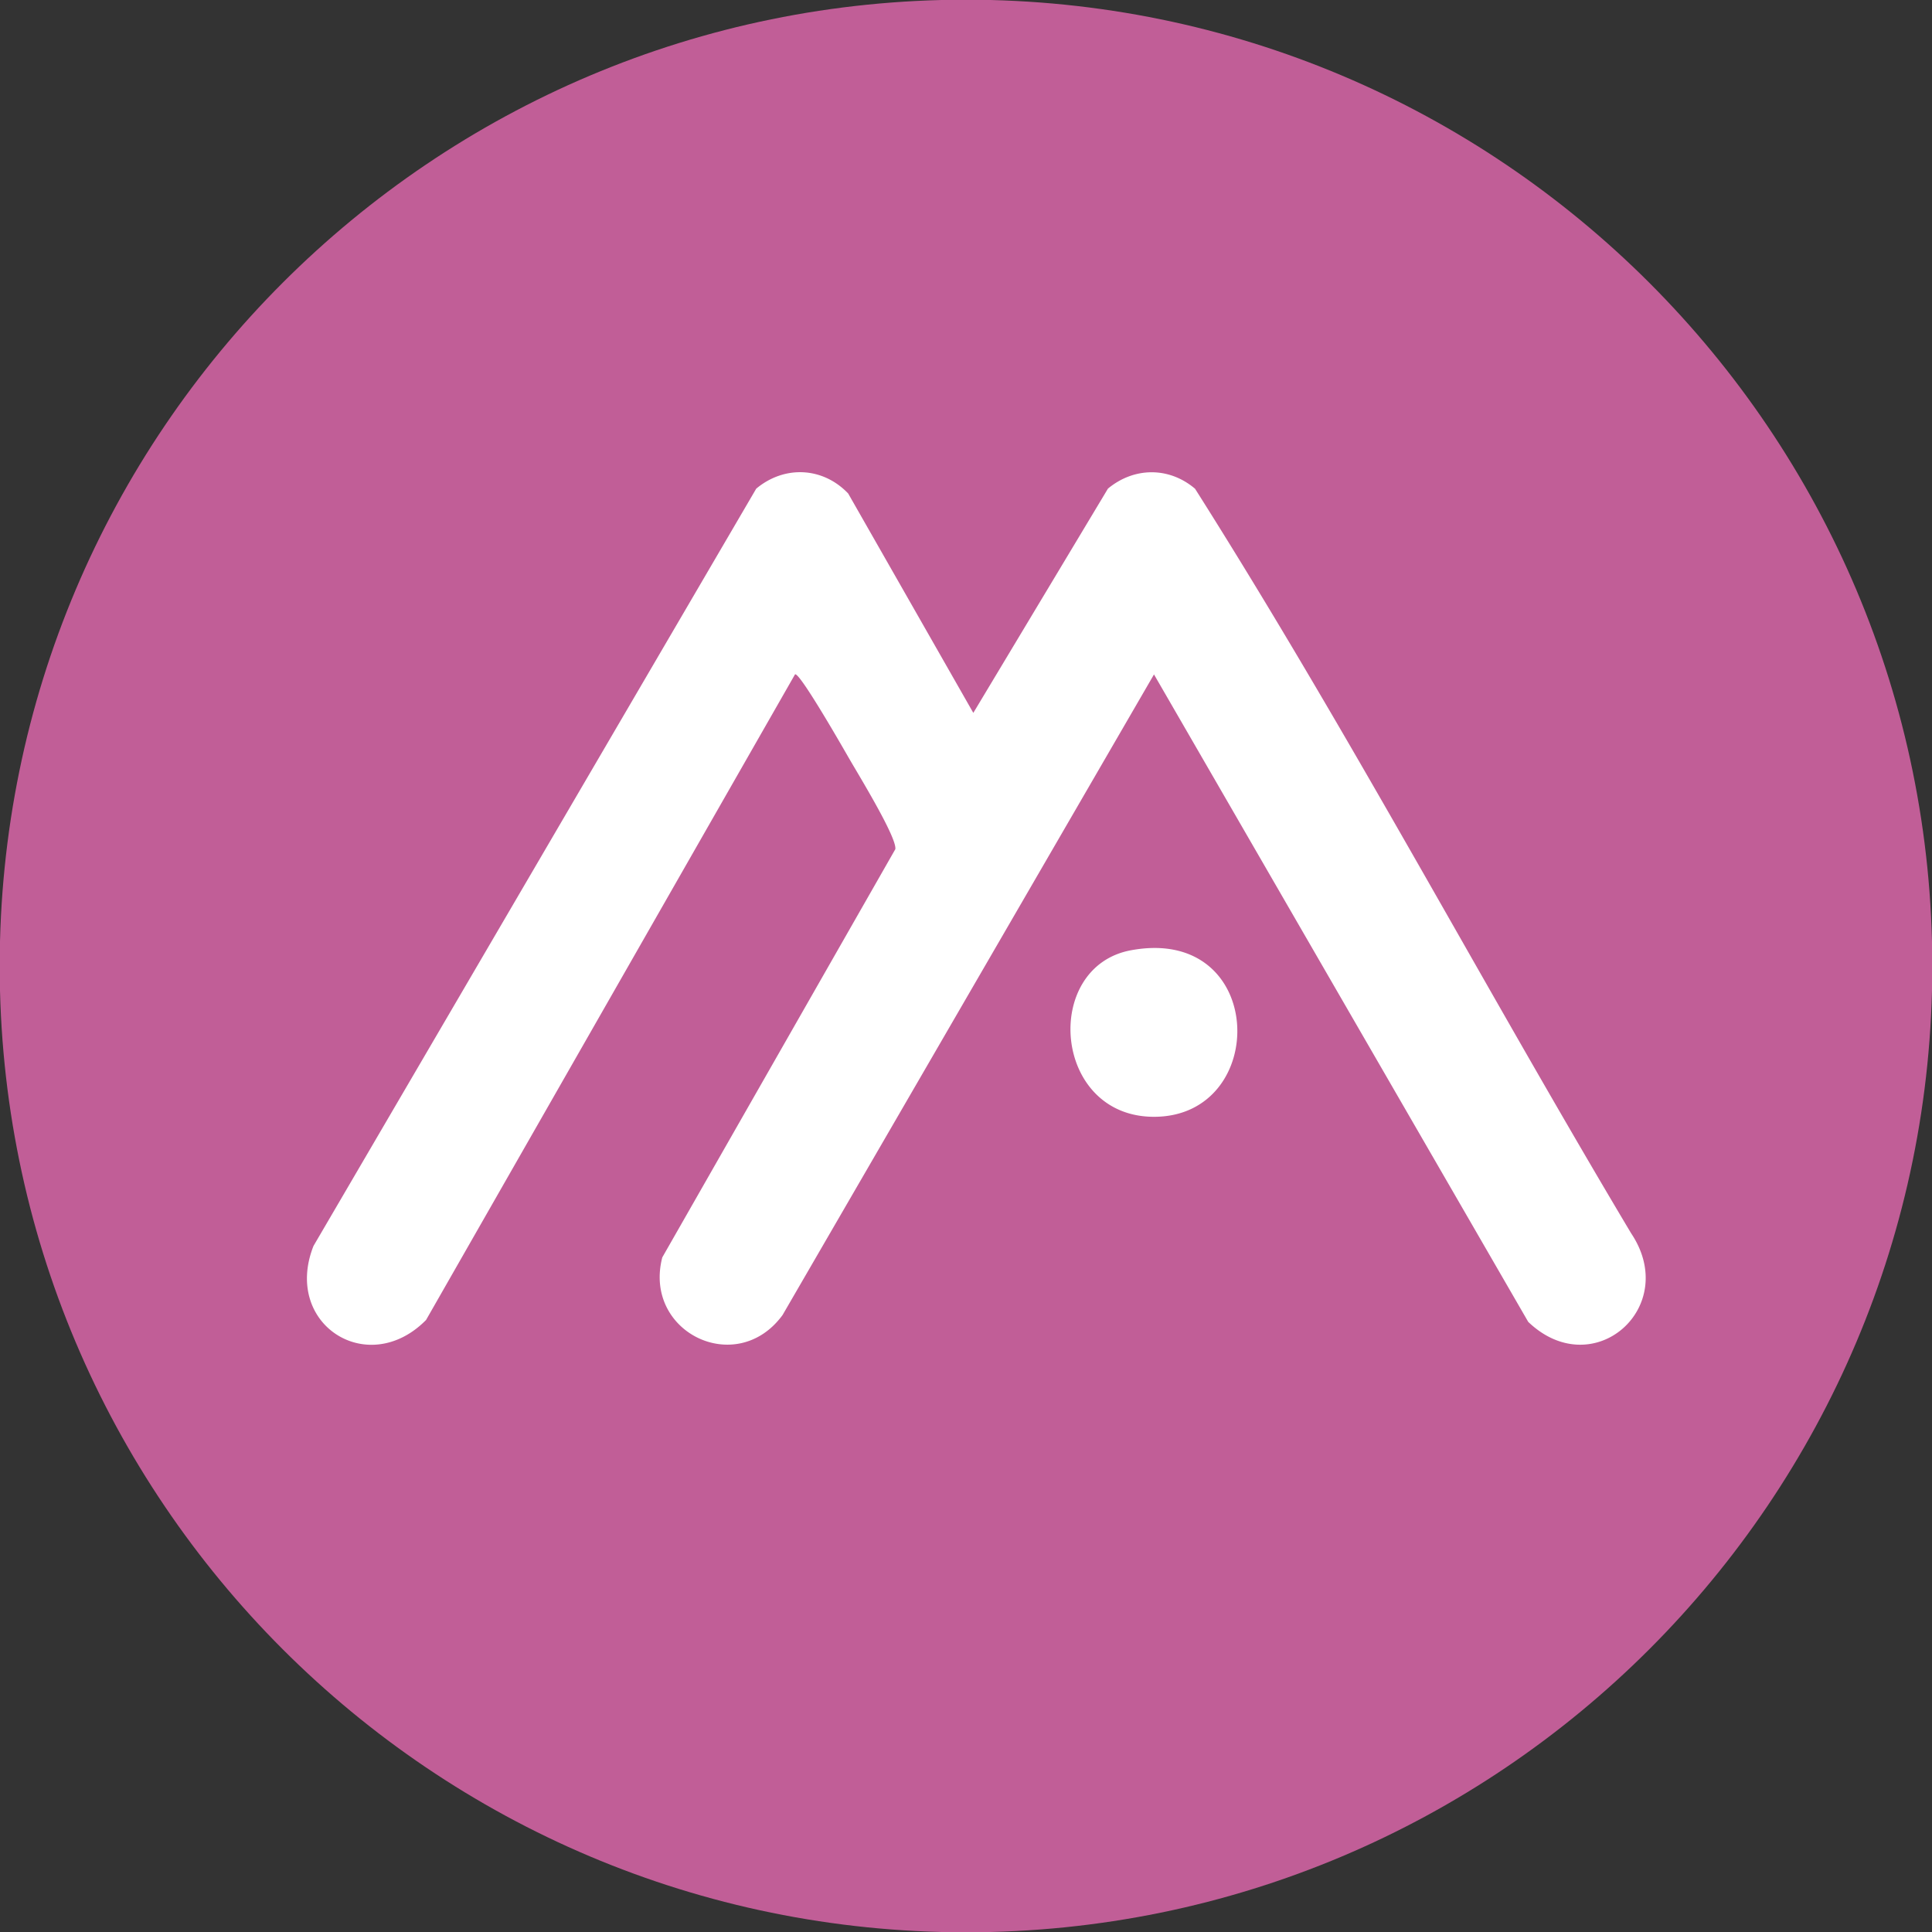 <svg viewBox="0 0 894 894" fill="none" xmlns="http://www.w3.org/2000/svg">
  <rect x="0" y="0" width="894" height="894" fill="#333333" stroke="none"/>
  <g clip-path="url(#a)">
    <path d="M447 894.14c246.949 0 447.14-200.191 447.14-447.14C894.14 200.052 693.949-.14 447-.14 200.052-.14-.14 200.052-.14 447c0 246.949 200.192 447.14 447.14 447.14Z" fill="#C15E97"/>
    <path d="M450.386 329.873 512.68 226.11c12.1-10.06 28.33-10.15 40.31.05 42.751 67.491 82.506 137.285 122.266 207.085 26.226 46.041 52.454 92.086 79.544 137.475 22.87 34.15-17.54 69.78-47.64 40.95L533.99 312.08 362.11 608.52c-21.28 29.06-64.6 7.96-55.65-26.68l107.84-188.9c.69-4.58-12.375-26.689-18.855-37.655a505.04 505.04 0 0 1-3.018-5.155c-3.32-5.783-22.677-39.499-24.557-38.06L197.15 610.8c-26.92 27.28-66.37 1.94-52.09-34.25l204.87-350.43c13.05-10.89 30.8-10.07 42.54 2.22l57.916 101.533ZM523.34 439.72c62.96-11.66 64.42 77.06 10.64 77.06-46.91 0-51.9-69.42-10.64-77.06Z" fill="#fff"/>
  </g>
  <defs>
    <clipPath id="a">
      <path fill="#fff" d="M0 0h894v894H0z"/>
    </clipPath>
  </defs>
</svg>
